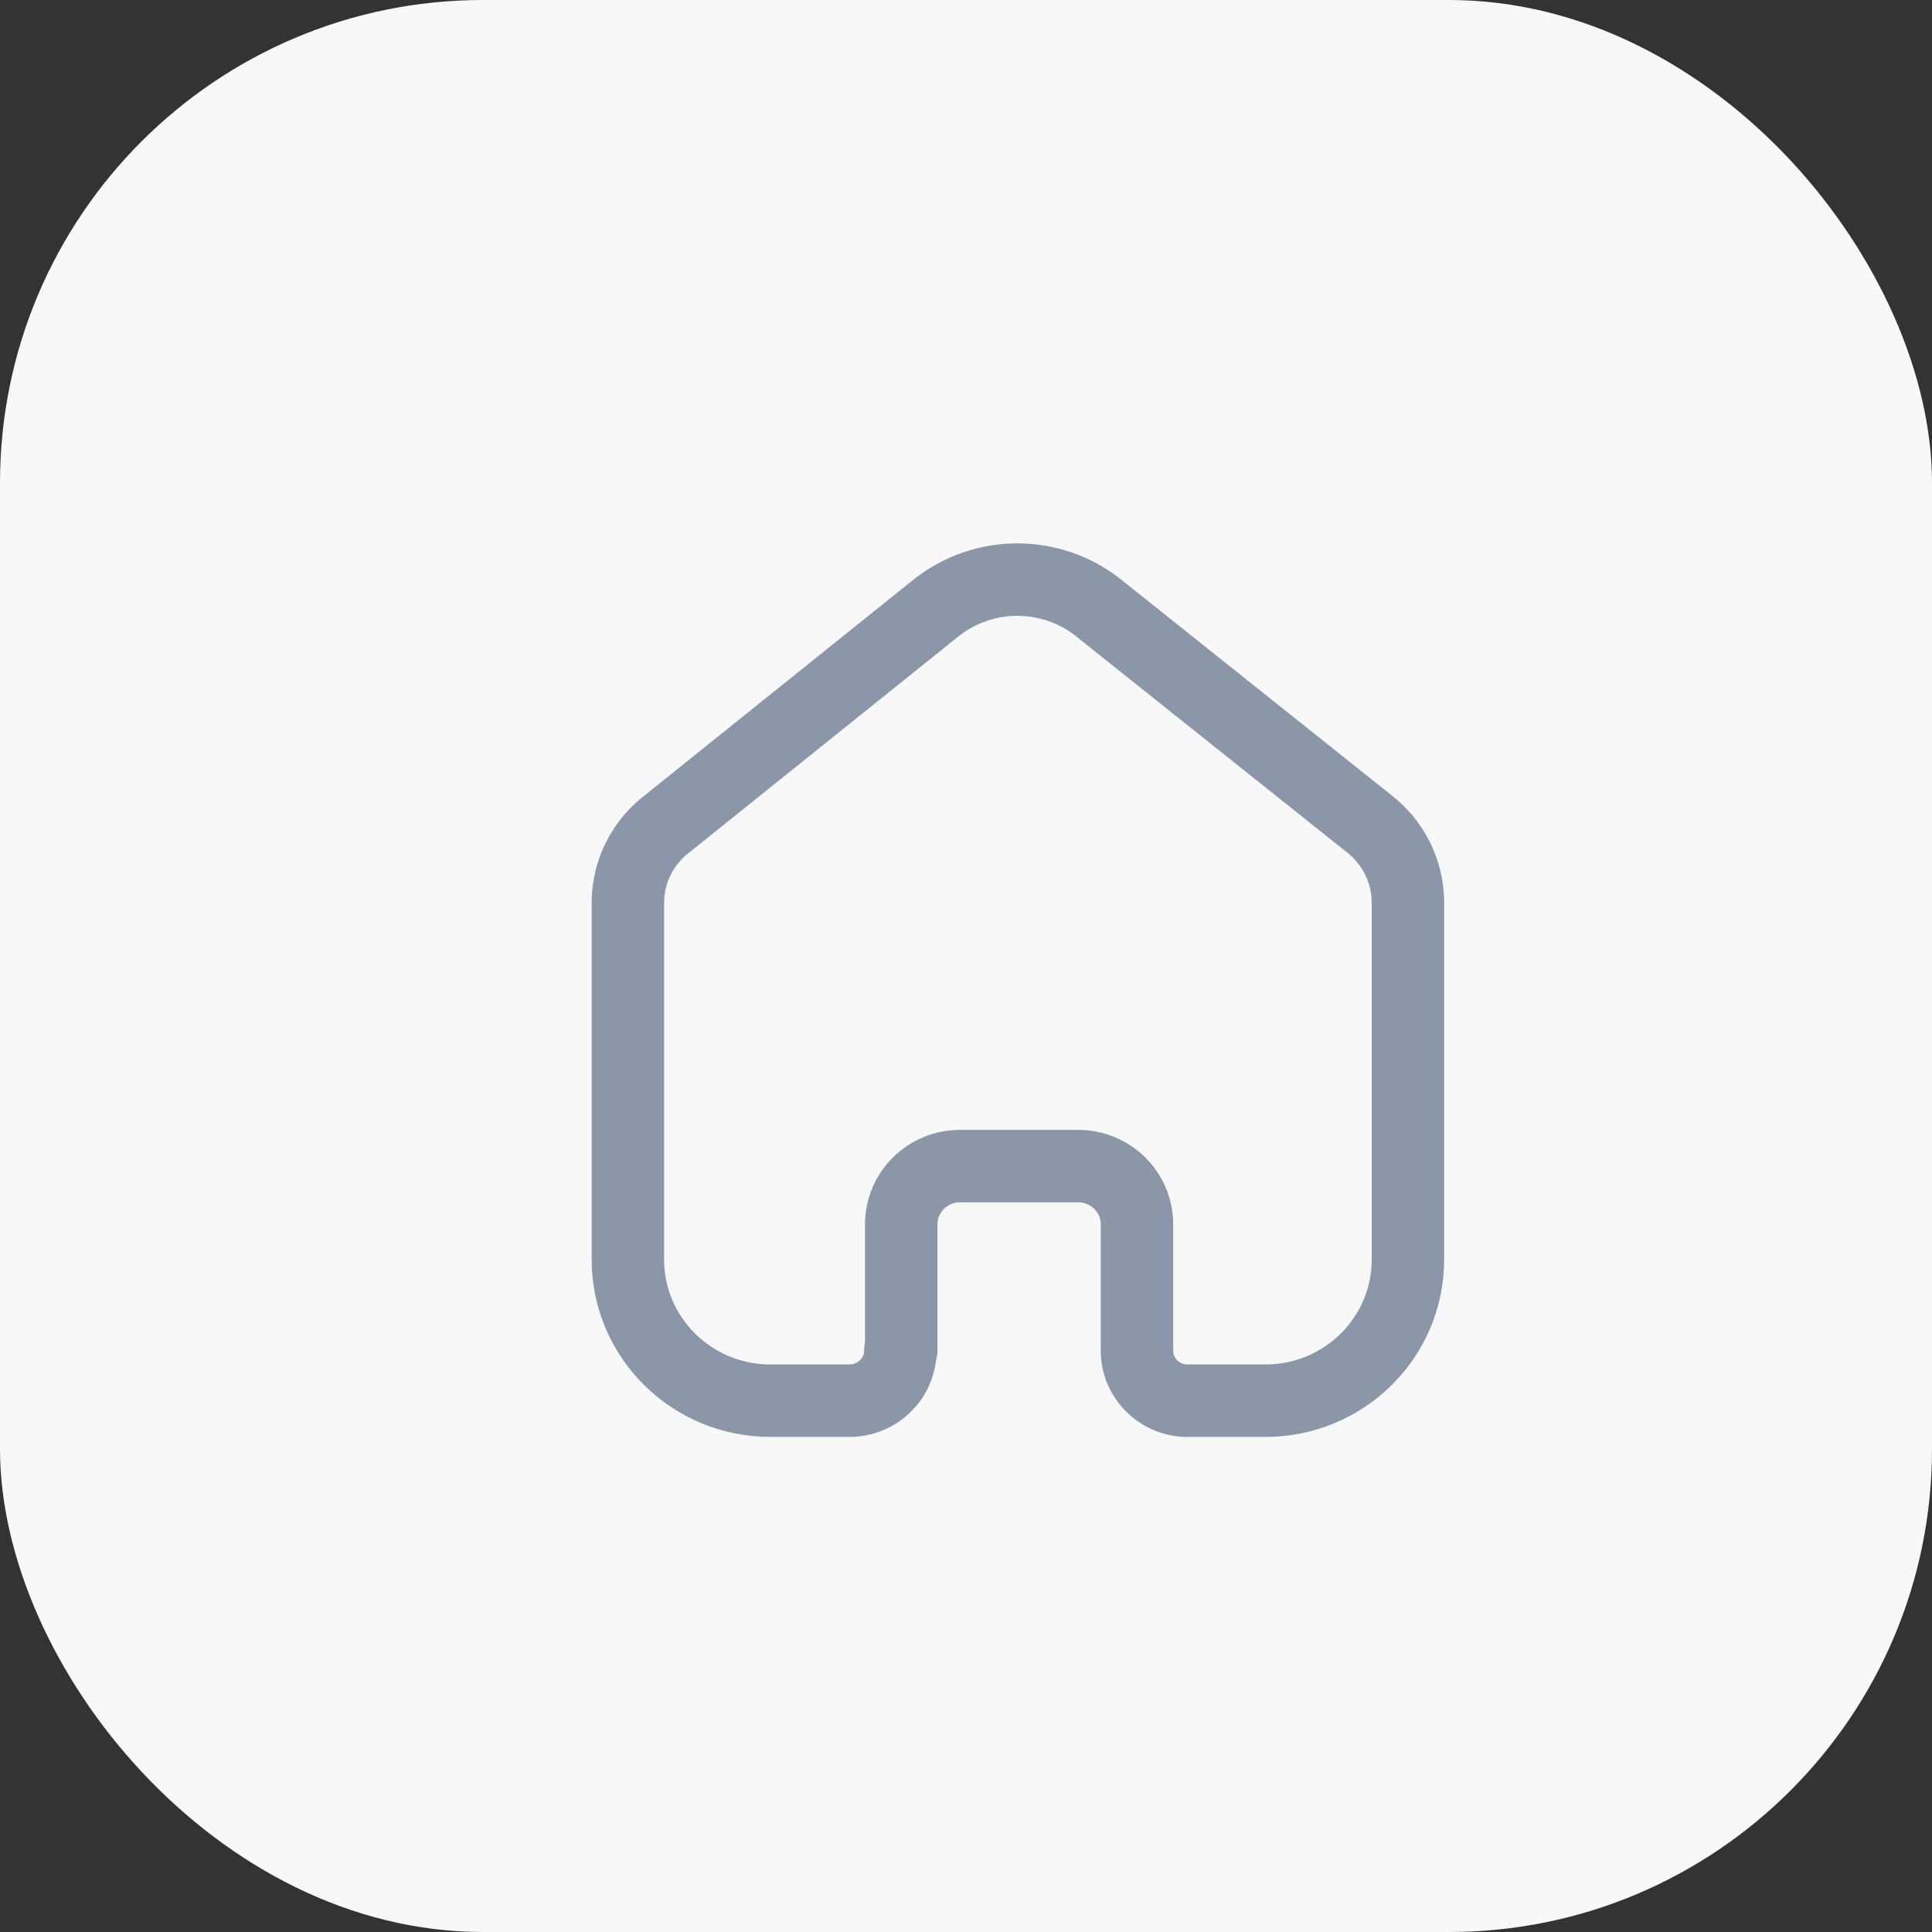 <svg width="40" height="40" viewBox="0 0 40 40" fill="none" xmlns="http://www.w3.org/2000/svg">
<rect x="0" y="0" width="40" height="40" fill="#333333" stroke="none"/>
<rect width="40" height="40" rx="10" fill="#F8F8F8"/>
<g clip-path="url(#clip0_802_12161)">
<path d="M18.659 27.956V25.349C18.659 24.686 19.199 24.147 19.869 24.143H22.322C22.995 24.143 23.54 24.683 23.54 25.349V27.964C23.54 28.527 23.994 28.987 24.563 29H26.198C27.828 29 29.15 27.692 29.15 26.078V18.662C29.141 18.027 28.84 17.431 28.332 17.043L22.739 12.582C21.759 11.806 20.366 11.806 19.386 12.582L13.818 17.051C13.308 17.438 13.006 18.035 13 18.67V26.078C13 27.692 14.322 29 15.952 29H17.587C18.17 29 18.642 28.532 18.642 27.956" stroke="#8B97A8" stroke-width="1.5" stroke-linecap="round" stroke-linejoin="round"/>
</g>
<defs>
<clipPath id="clip0_802_12161">
<rect width="20" height="20" fill="white" transform="translate(11 11)"/>
</clipPath>
</defs>
</svg>

